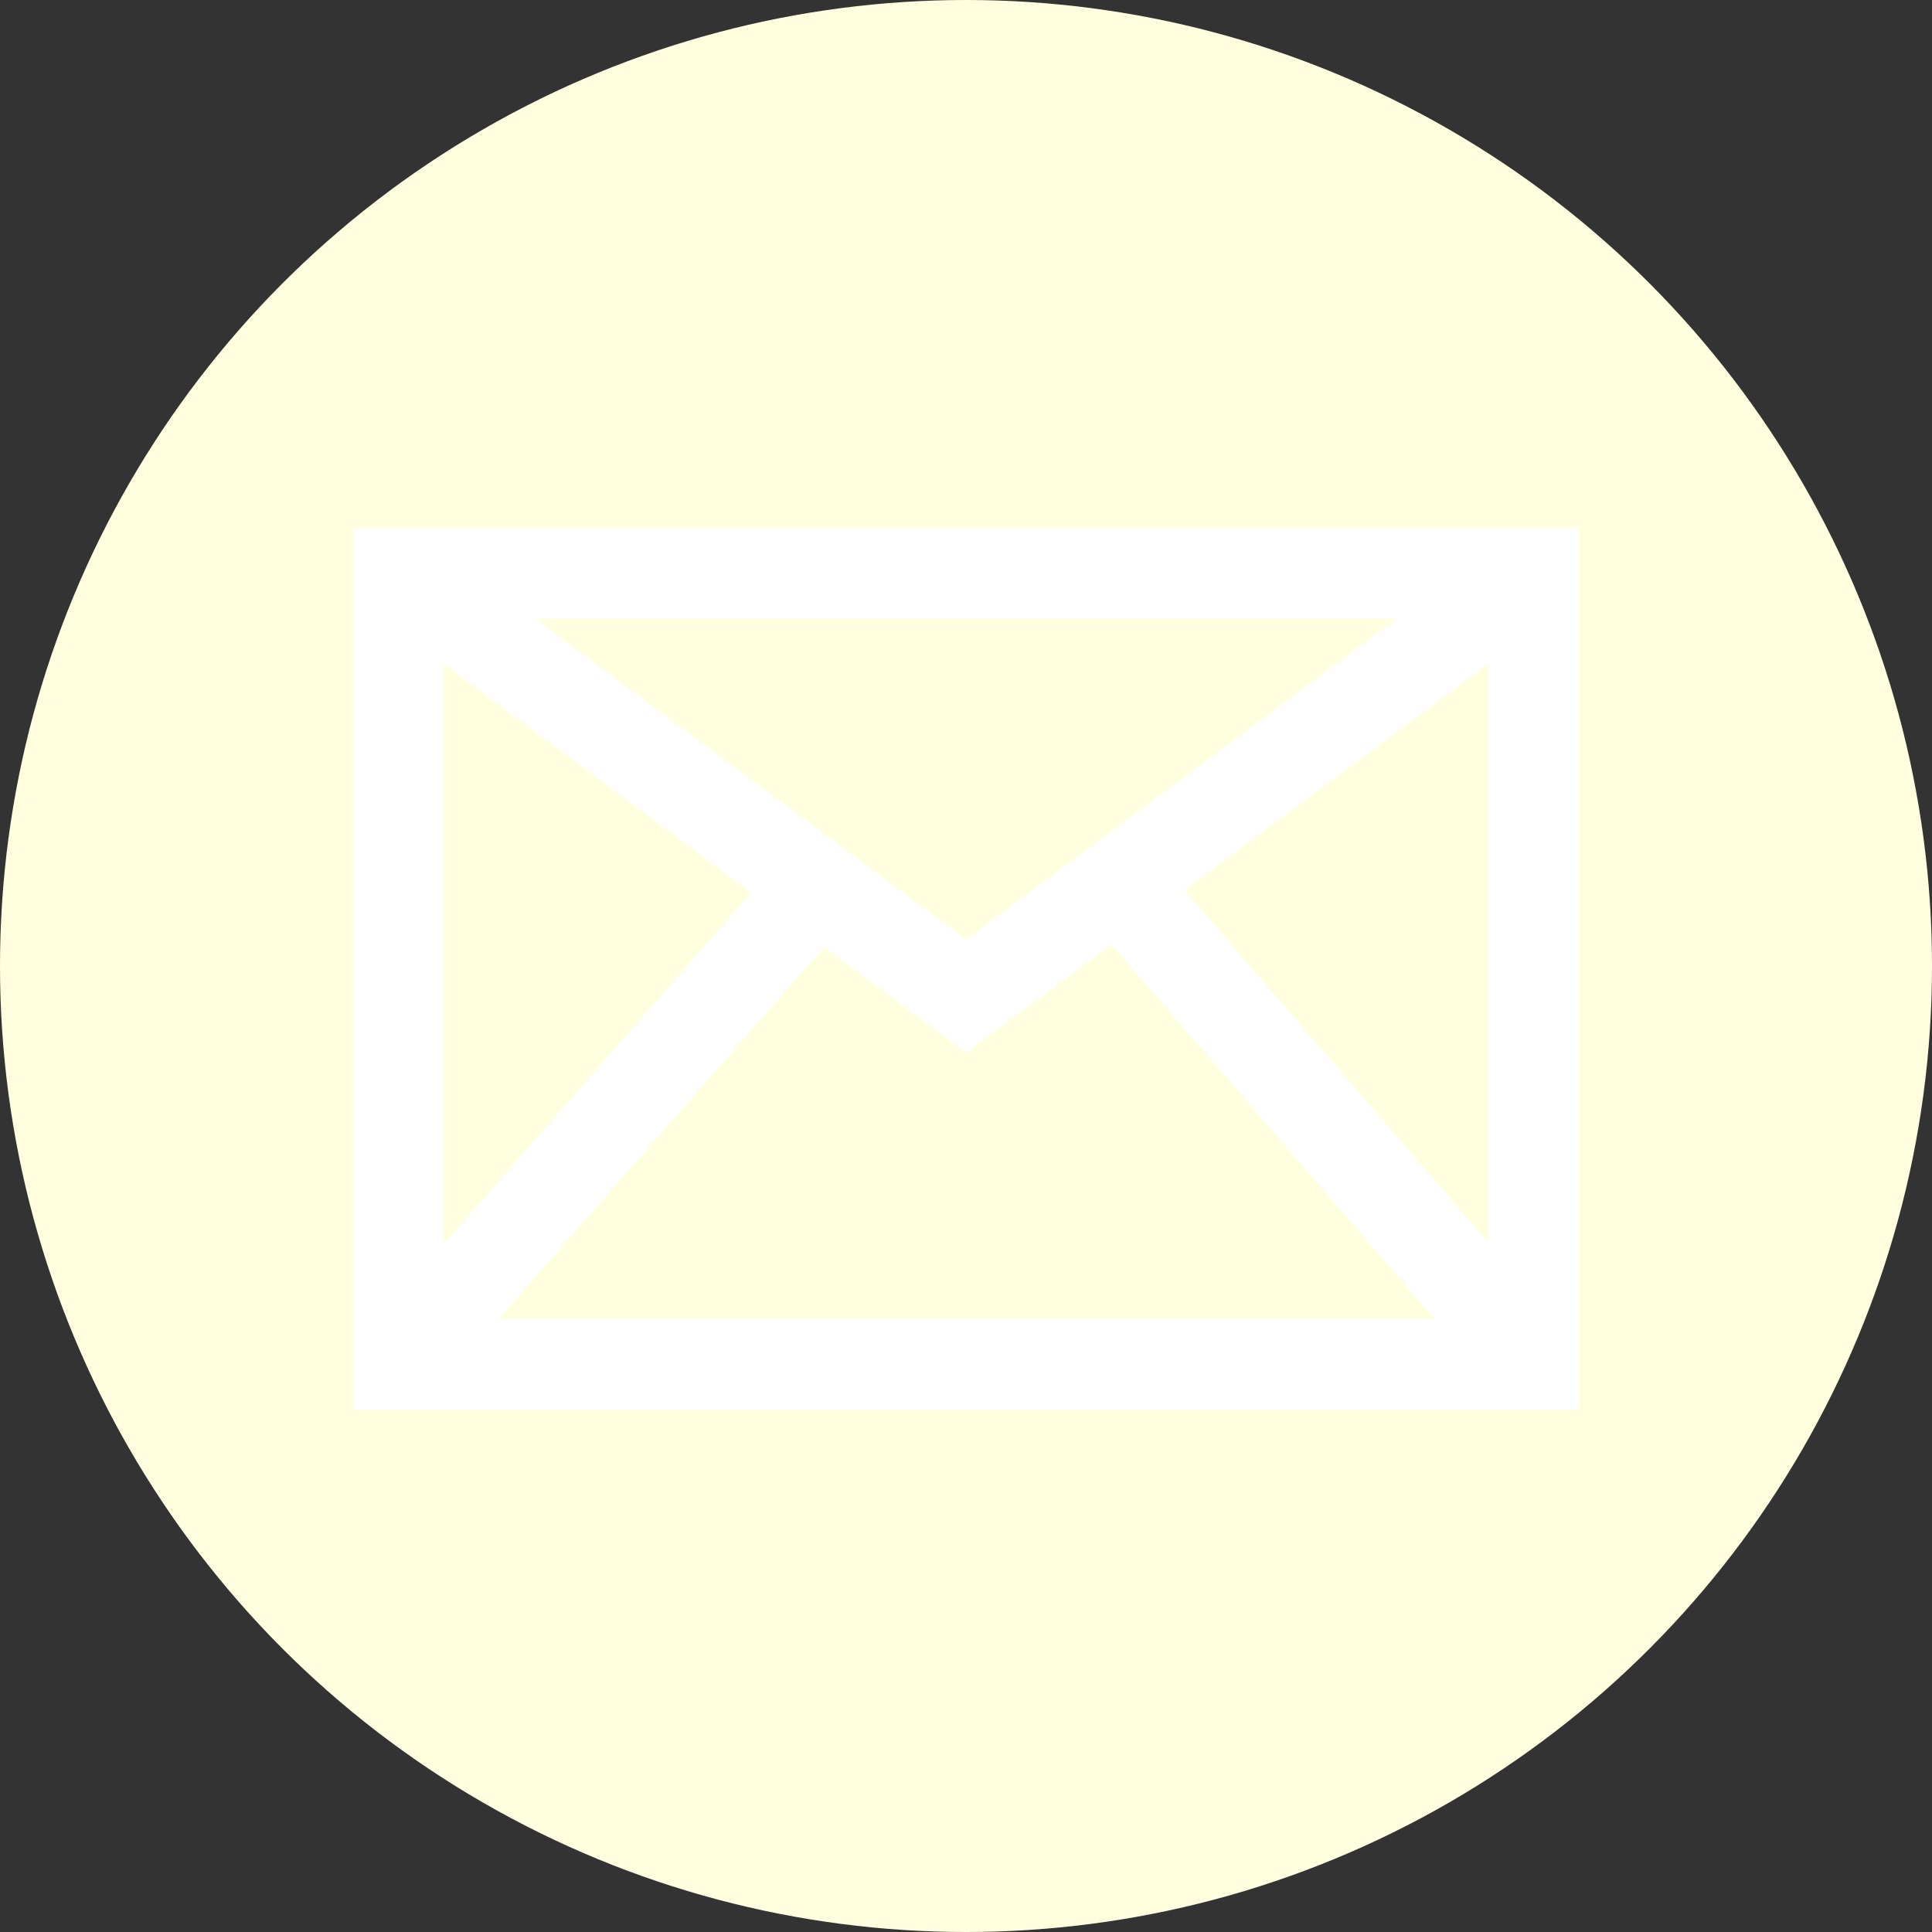 <svg height="32px" viewBox="0 0 32 32">
    <rect x="0" y="0" width="32" height="32" fill="#333333" stroke="none"/>
    <circle fill="lightyellow" cx="16" cy="16" r="16"/>
    <rect x="6.6" y="9.5" fill="none" stroke="white" stroke-width="1.5" width="18.8" height="13.1"/>
    <polyline fill="none" stroke="white" stroke-width="1.5" points="6.6,9.5 16,16.5 25.4,9.5"/>
    <line stroke="white" stroke-width="1.5" x1="25.4" y1="22.6" x2="18.5" y2="14.6"/>
    <line stroke="white" stroke-width="1.5" x1="6.6" y1="22.6" x2="13.6" y2="14.6"/>
</svg>